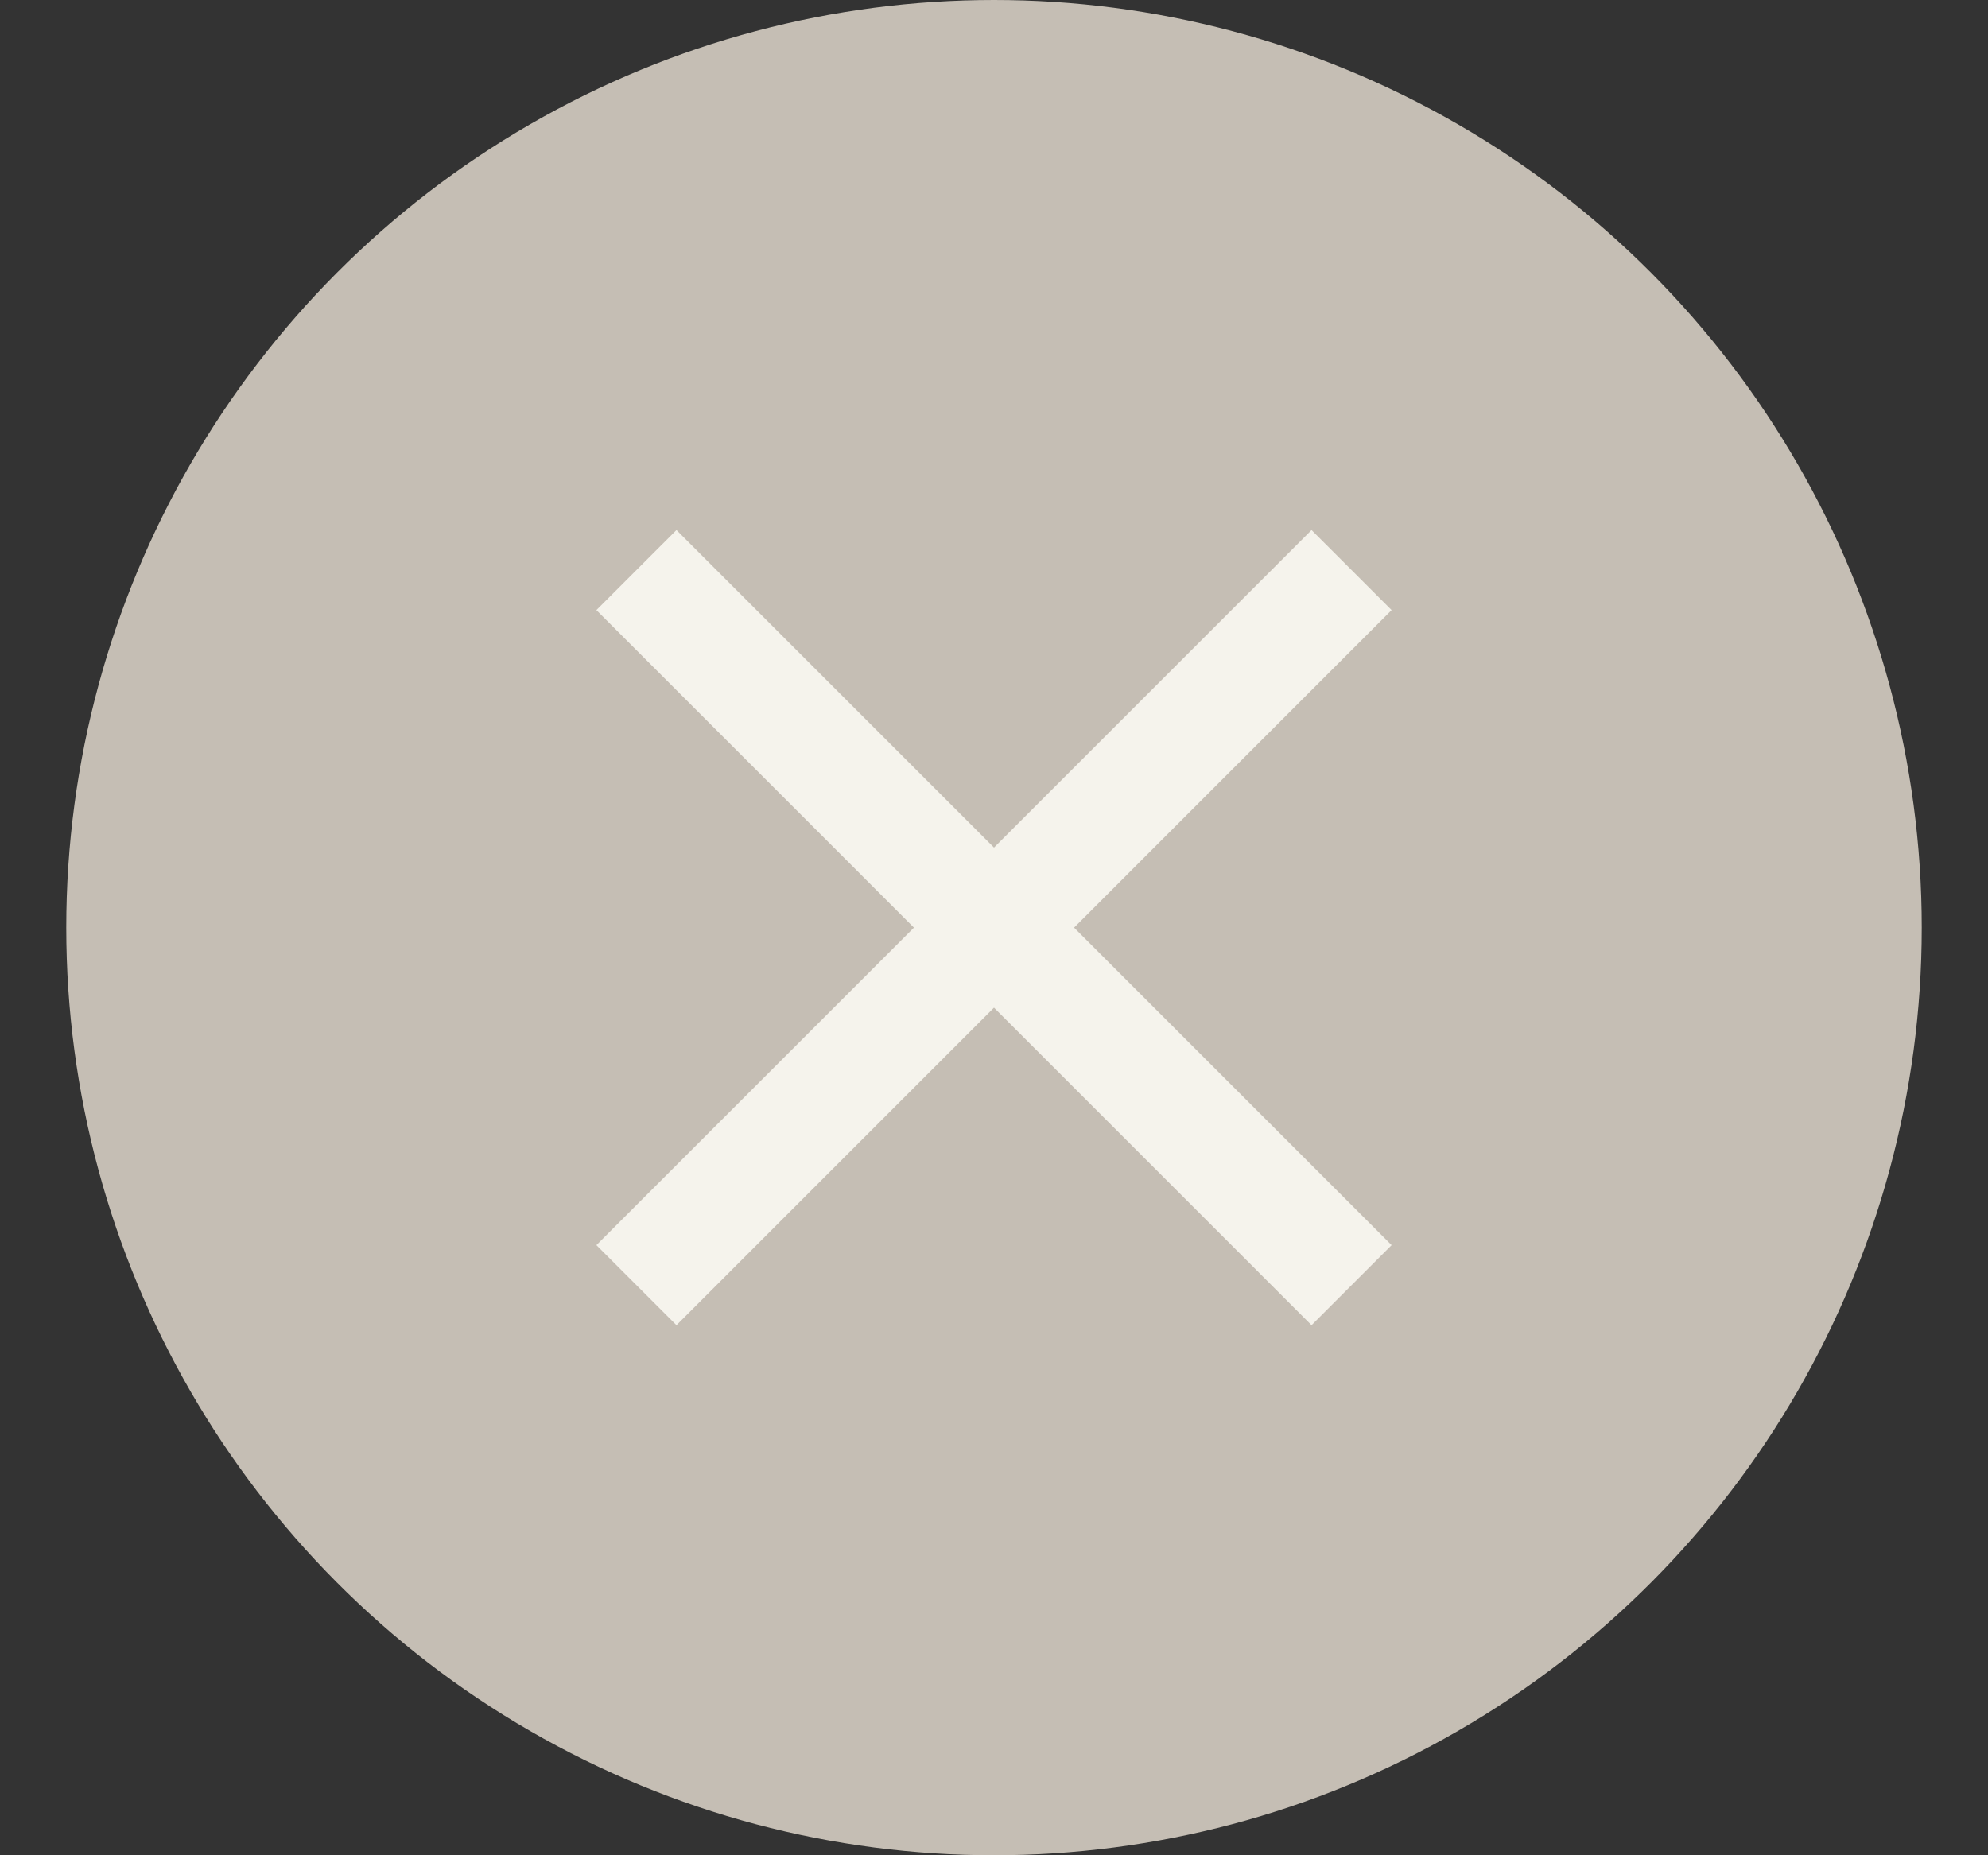 <svg xmlns='http://www.w3.org/2000/svg' width='15' height='14' viewBox='0 0 15 14' fill='none'><rect x="0" y="0" width="15" height="14" fill="#333333" stroke="none"/><circle cx='7.5' cy='7' r='7' fill='#C5BEB4'/><path d='M10.5 4.604L9.896 4L7.5 6.396L5.104 4L4.5 4.604L6.896 7L4.5 9.396L5.104 10L7.5 7.604L9.896 10L10.5 9.396L8.104 7L10.5 4.604Z' fill='#F5F3EC'/></svg>